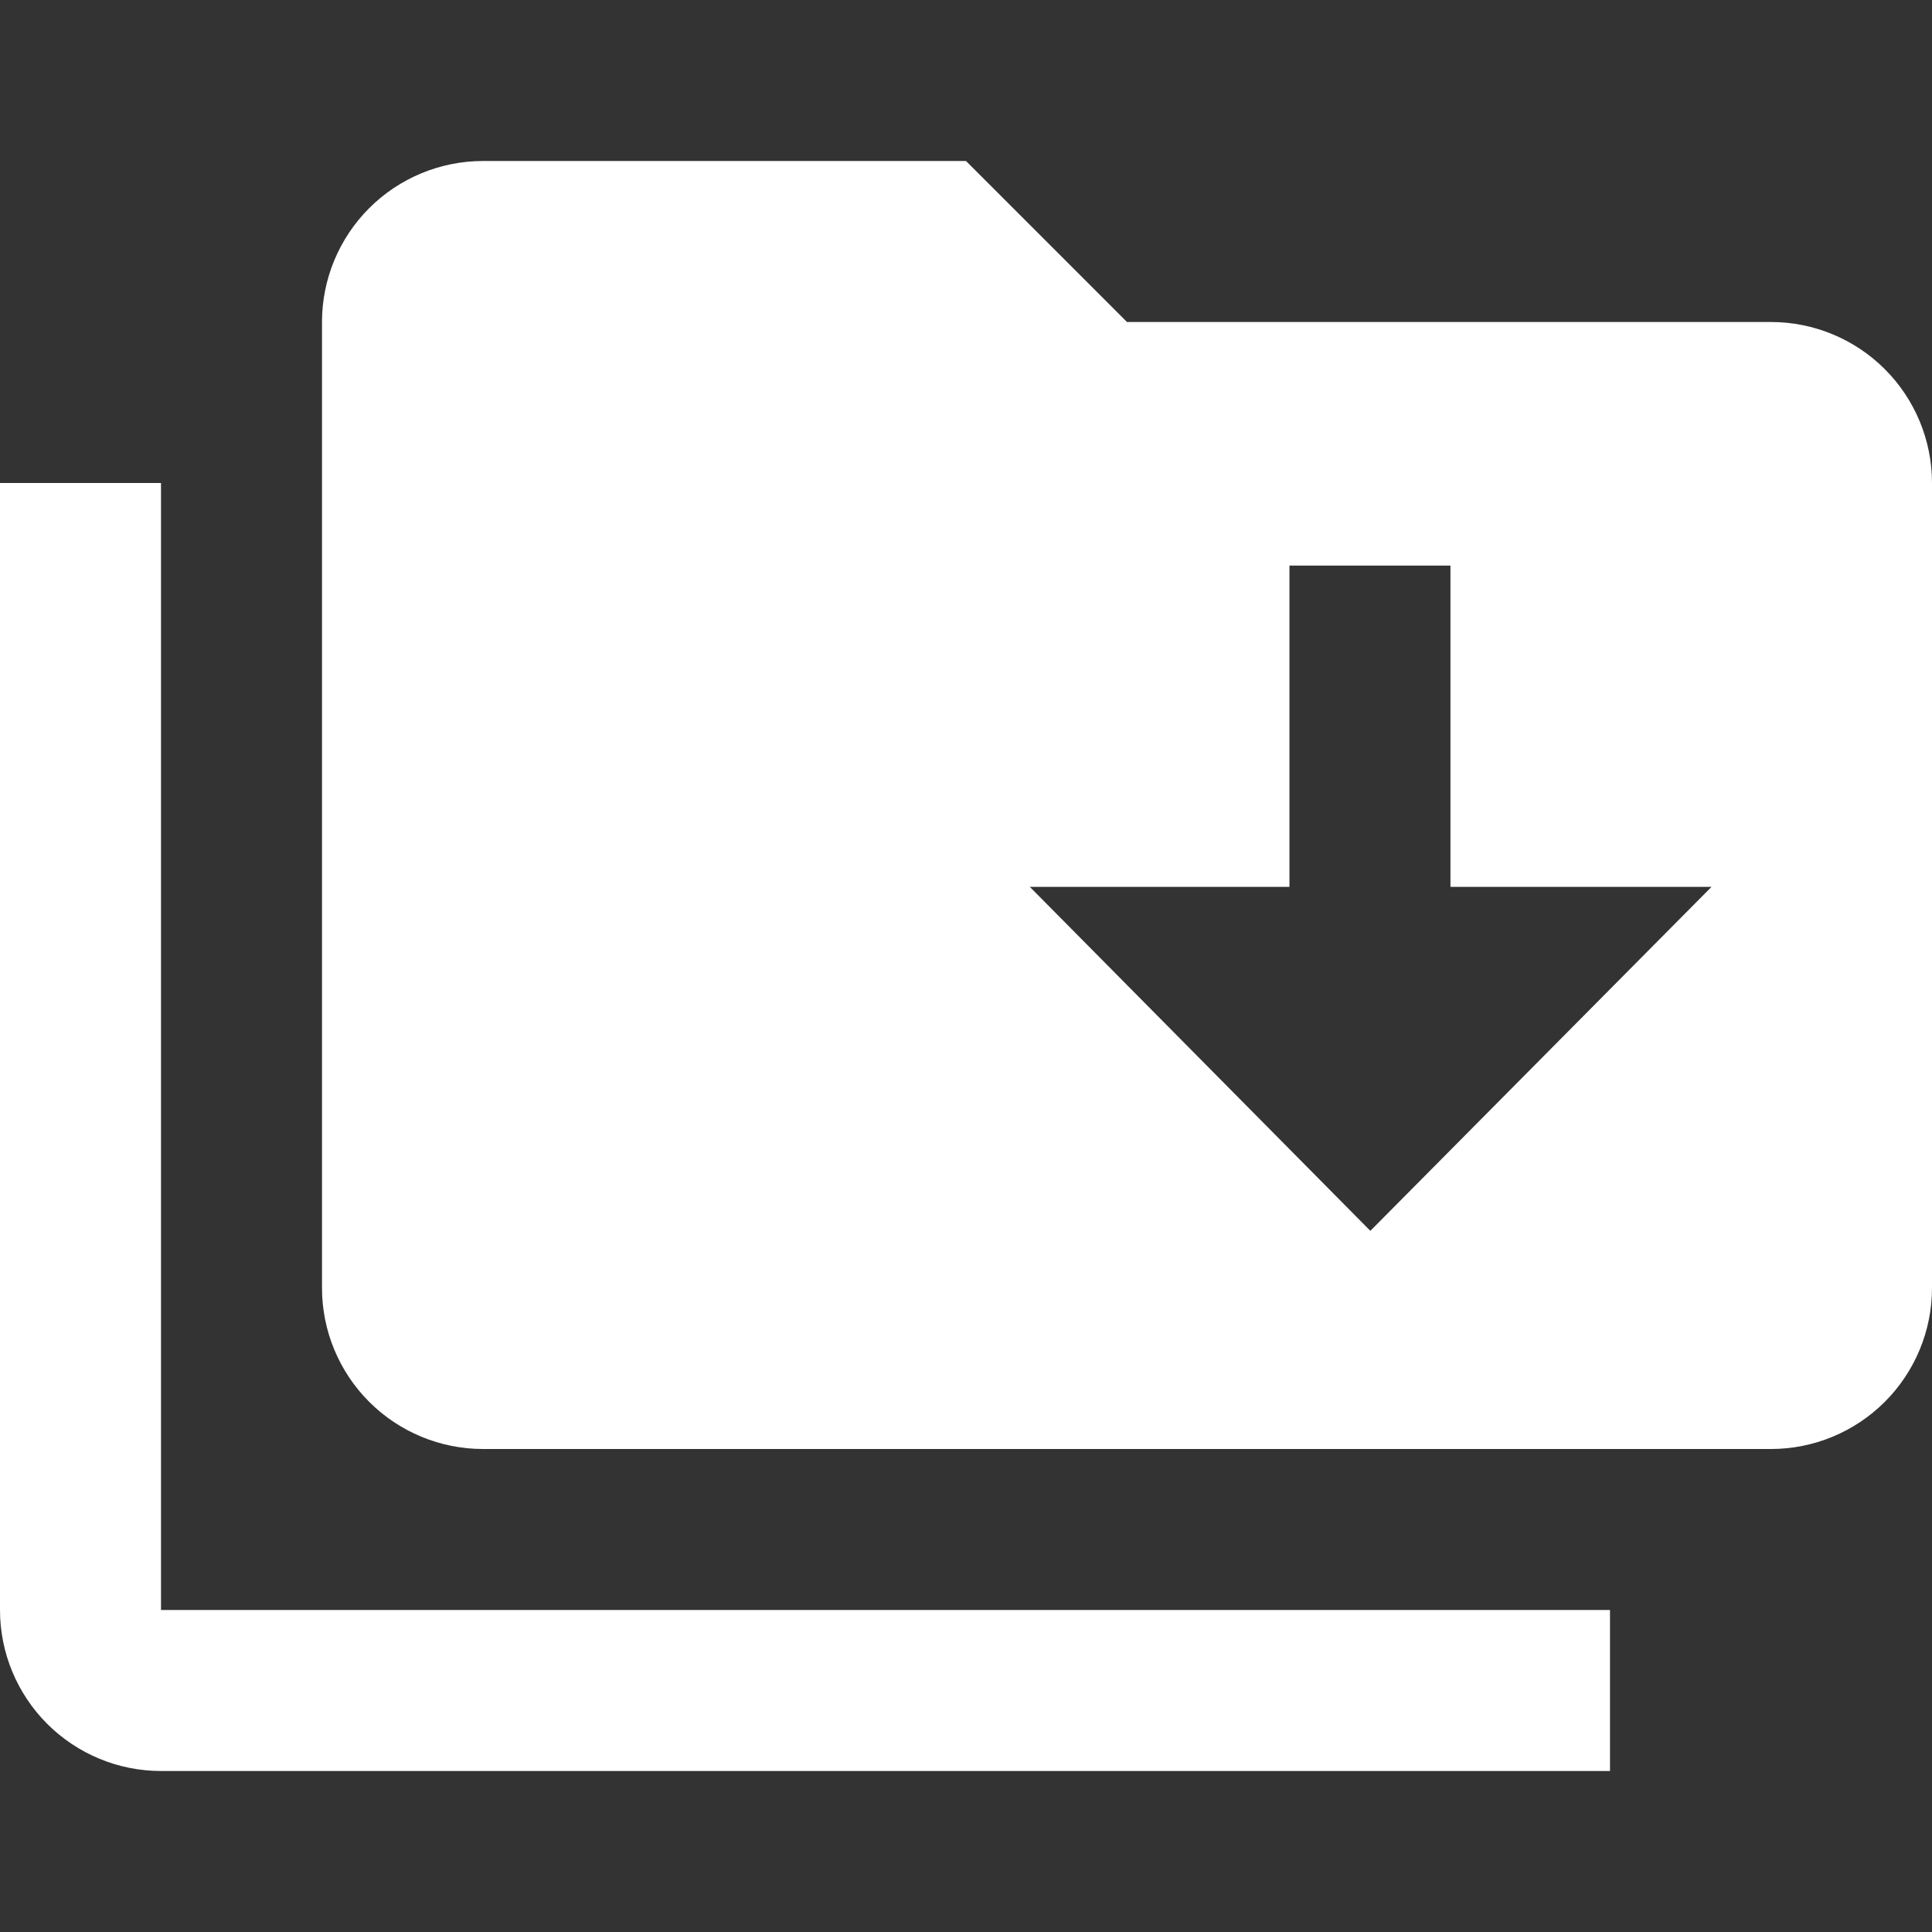 <svg width="24" height="24" viewBox="0 0 24 24" fill="none" xmlns="http://www.w3.org/2000/svg">
<rect x="0" y="0" width="24" height="24" fill="#333333" stroke="none"/>
<path d="M2 6V20H20V22H2C1.47 22 0.961 21.789 0.586 21.414C0.211 21.039 0 20.53 0 20V6H2Z" fill="white"/>
<path fill-rule="evenodd" clip-rule="evenodd" d="M12 2L14 4H22C22.53 4 23.039 4.211 23.414 4.586C23.789 4.961 24 5.47 24 6V16C24 16.53 23.789 17.039 23.414 17.414C23.039 17.789 22.53 18 22 18H6C5.47 18 4.961 17.789 4.586 17.414C4.211 17.039 4 16.53 4 16V4C4 3.47 4.211 2.961 4.586 2.586C4.961 2.211 5.47 2 6 2H12ZM16.018 7.026V11.017H12.793L17.023 15.29L21.261 11.017H18.018V7.026H16.018Z" fill="white"/>
</svg>
